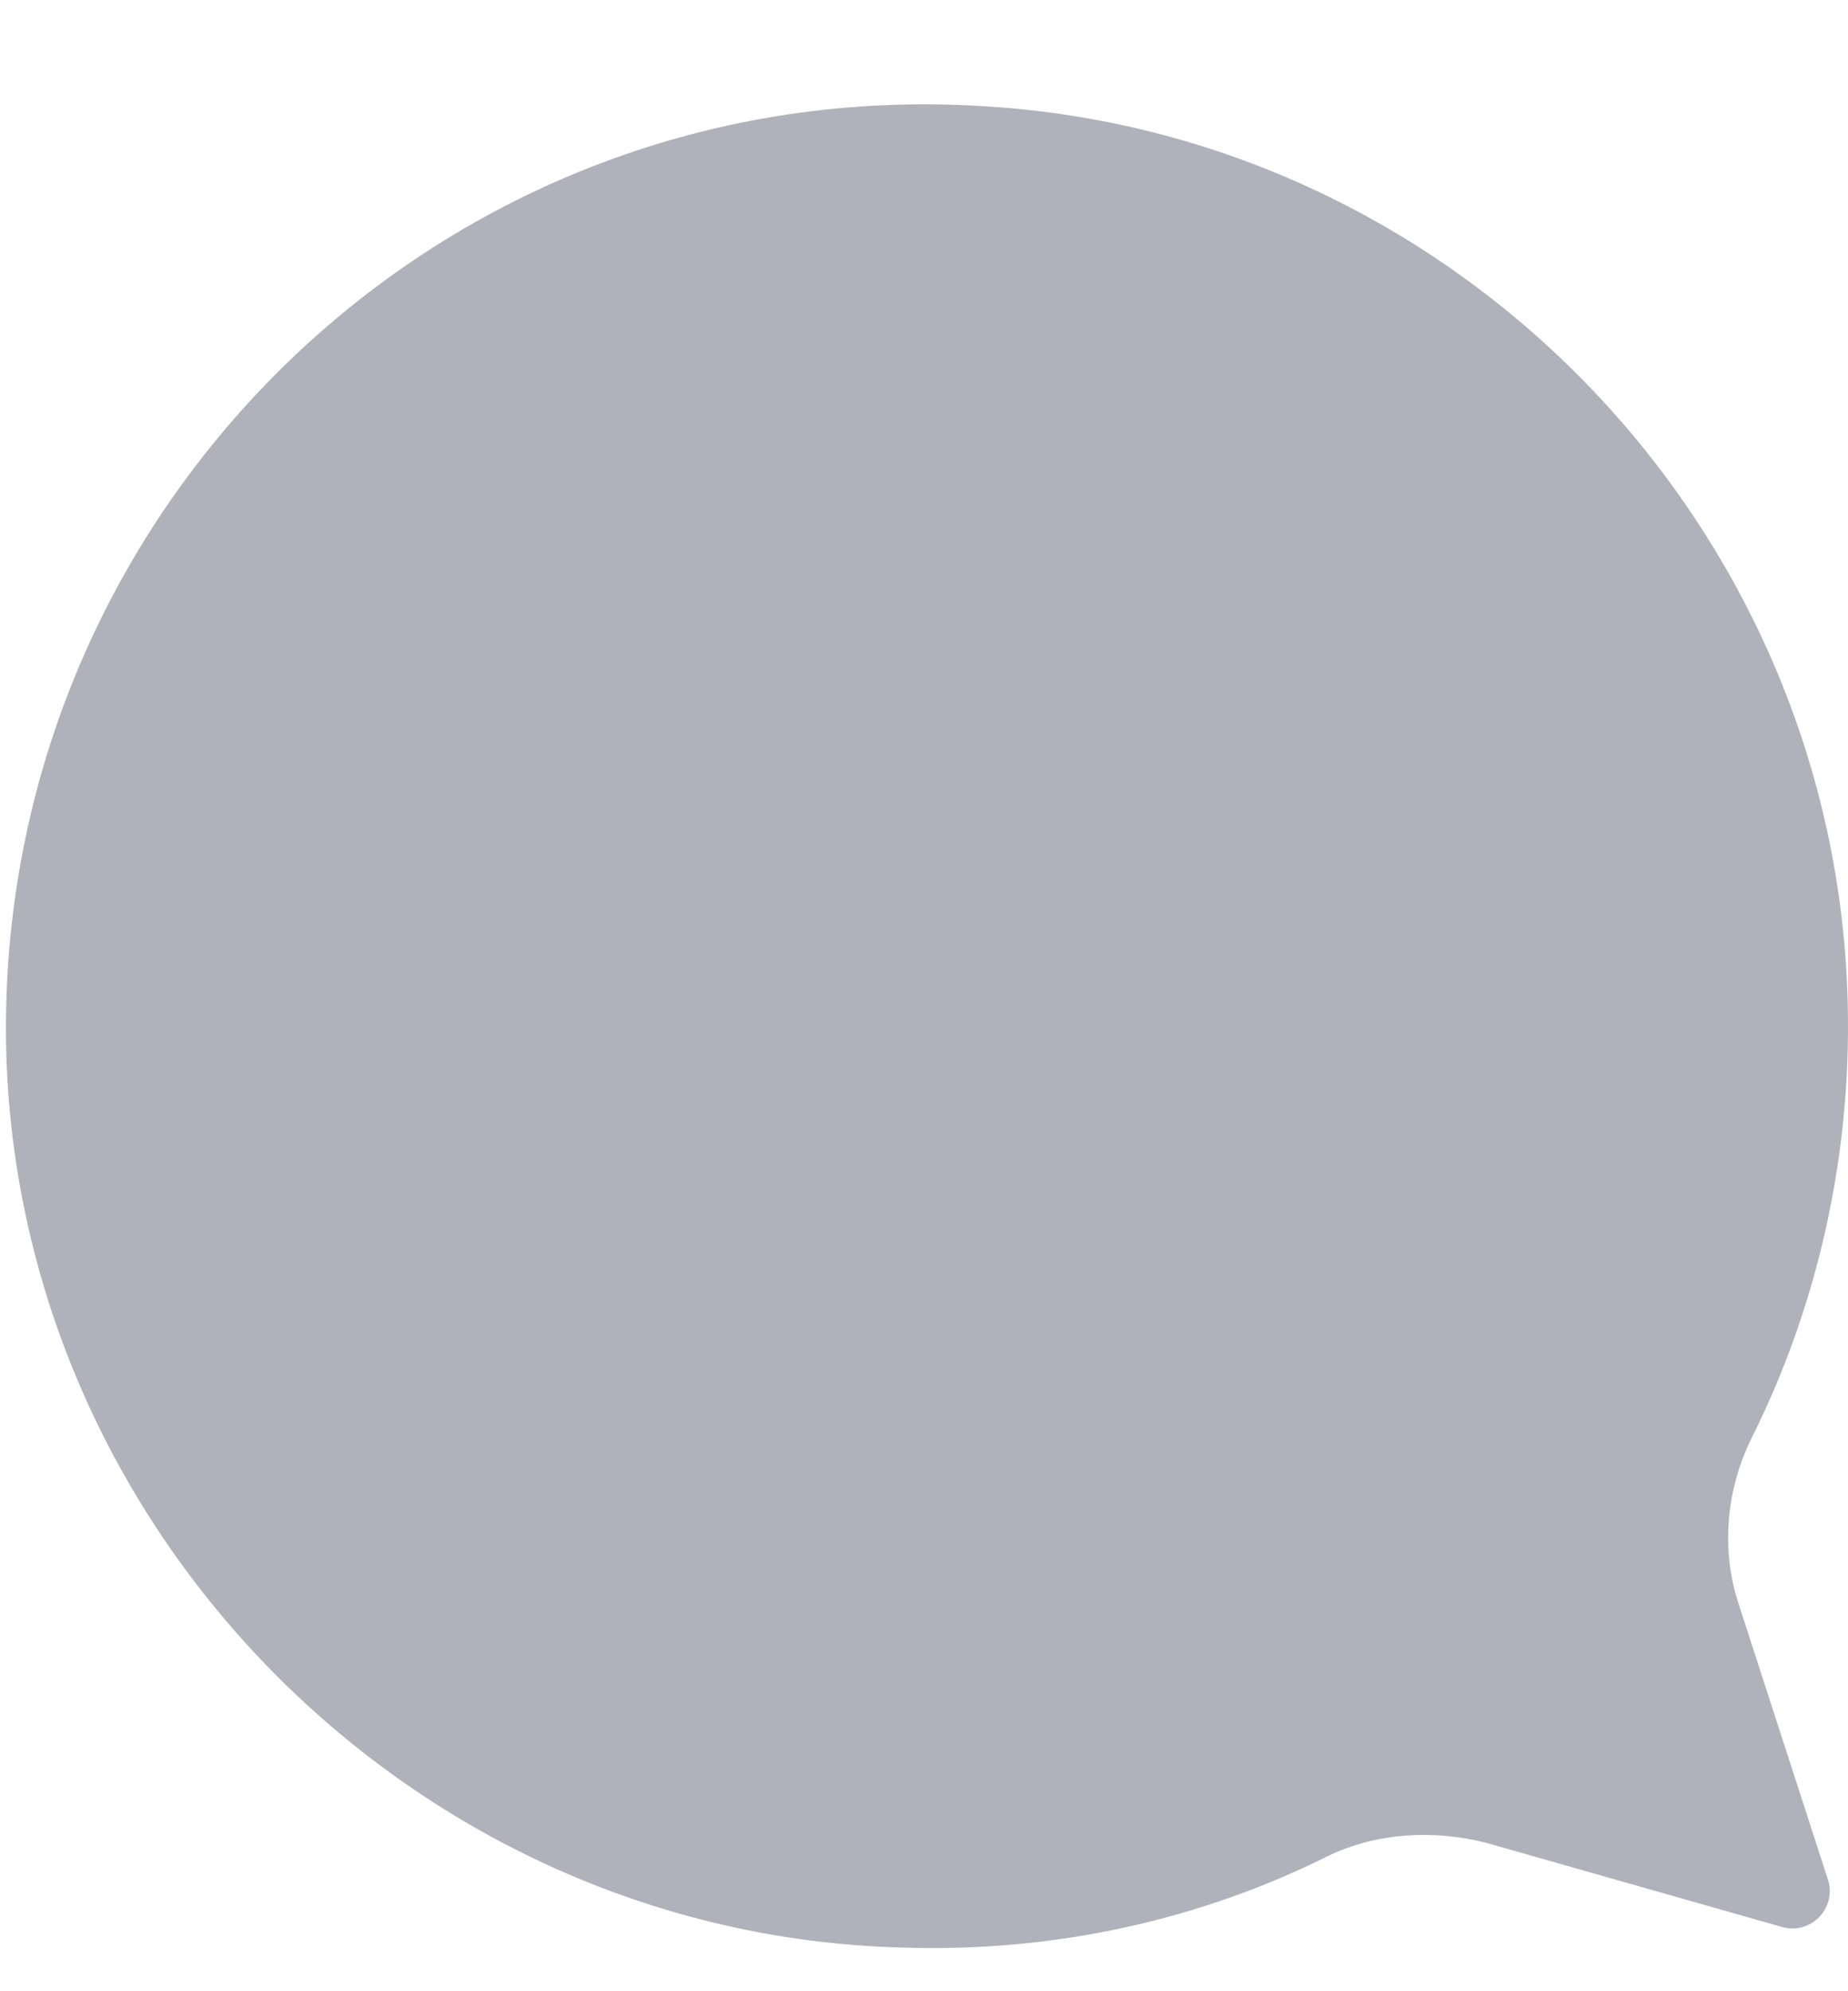 <svg width="13" height="14" viewBox="0 0 13 14" fill="none" xmlns="http://www.w3.org/2000/svg">
<path d="M12.988 6.816C12.79 3.575 10.179 0.946 6.938 0.748C3.121 0.496 -0.029 3.575 0.043 7.356C0.115 10.777 2.923 13.603 6.344 13.693C7.425 13.729 8.451 13.495 9.351 13.045C9.693 12.883 10.089 12.865 10.449 12.955L12.538 13.549C12.736 13.603 12.916 13.423 12.862 13.225L12.232 11.281C12.105 10.903 12.142 10.471 12.322 10.111C12.808 9.138 13.06 8.004 12.988 6.816L12.988 6.816Z" fill="#B0B2BB"/>
</svg>
